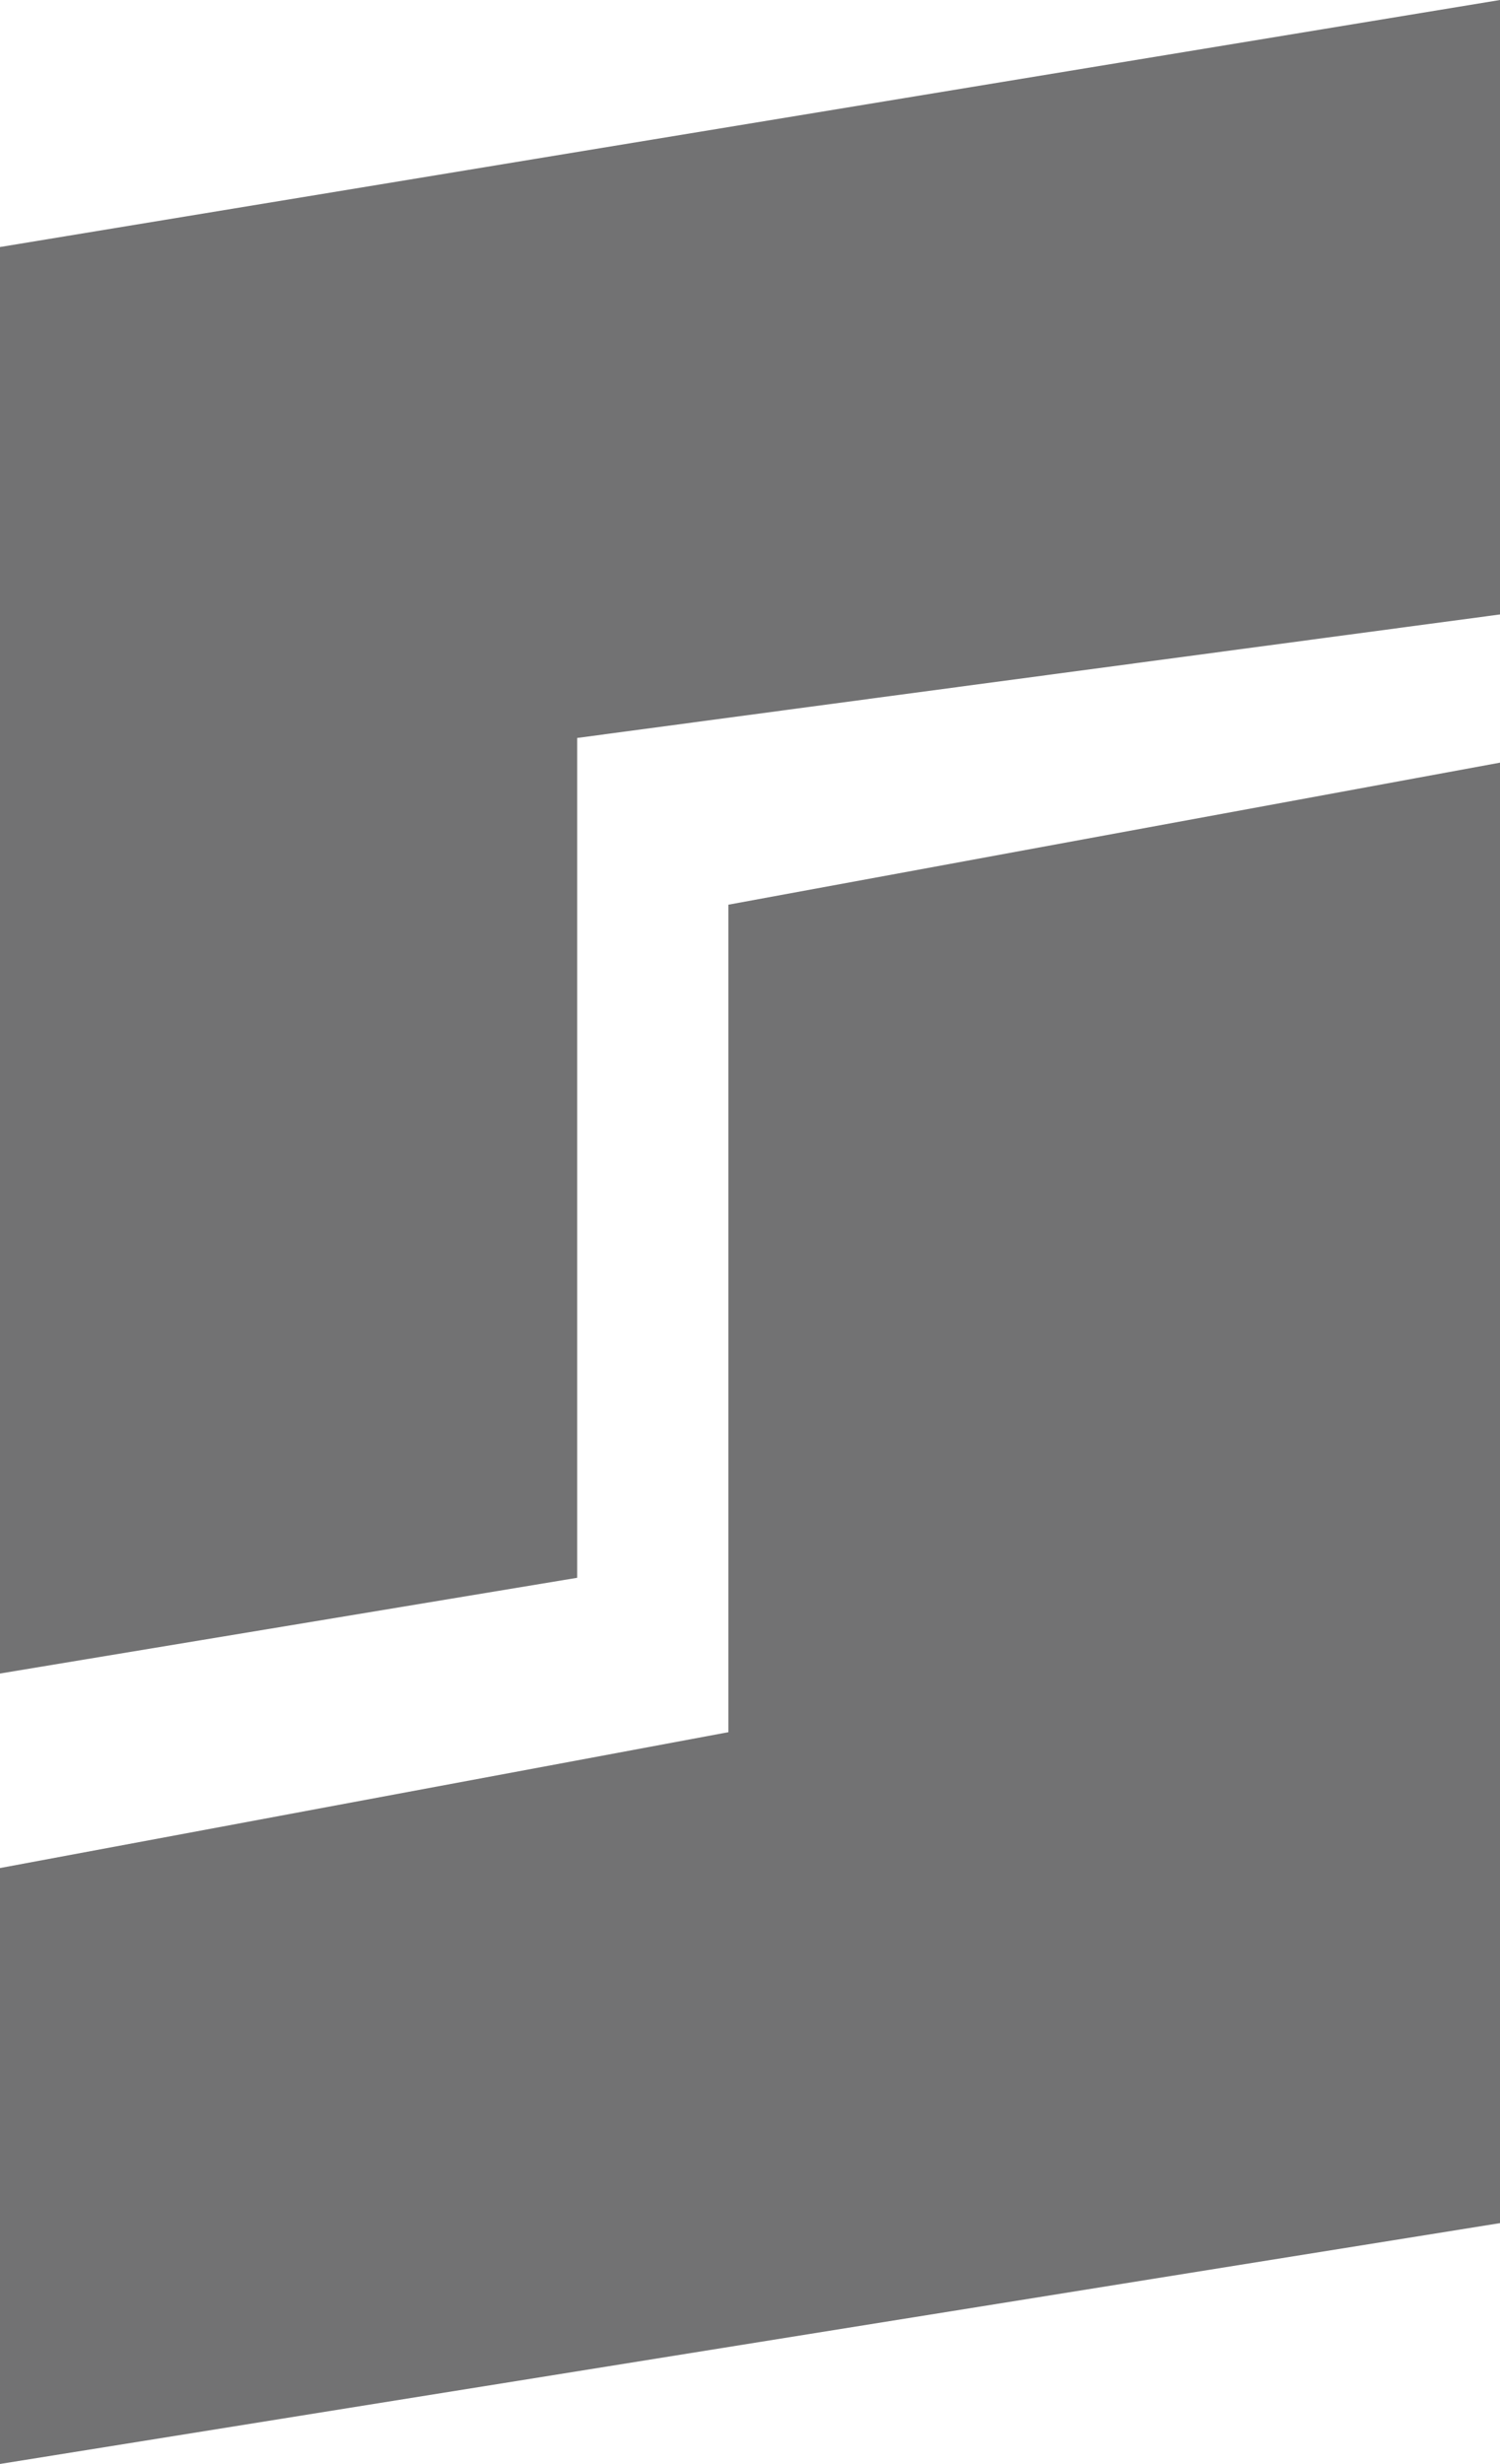 <?xml version="1.0" encoding="utf-8"?>
<!-- Generator: Adobe Illustrator 17.0.0, SVG Export Plug-In . SVG Version: 6.00 Build 0)  -->
<!DOCTYPE svg PUBLIC "-//W3C//DTD SVG 1.1//EN" "http://www.w3.org/Graphics/SVG/1.1/DTD/svg11.dtd">
<svg version="1.1" id="Capa_1" xmlns="http://www.w3.org/2000/svg" xmlns:xlink="http://www.w3.org/1999/xlink" x="0px" y="0px"
	 width="162px" height="266px" viewBox="0 0 162 266" enable-background="new 0 0 162 266" xml:space="preserve">
<polygon fill="#727273" points="162,0 162,66.333 62.333,79.667 62.333,170.333 0,180.667 0,26.667 "/>
<polygon fill="#727273" points="162,82.333 78.667,97.667 78.667,187 0,201.667 0,266 162,240 "/>
</svg>
